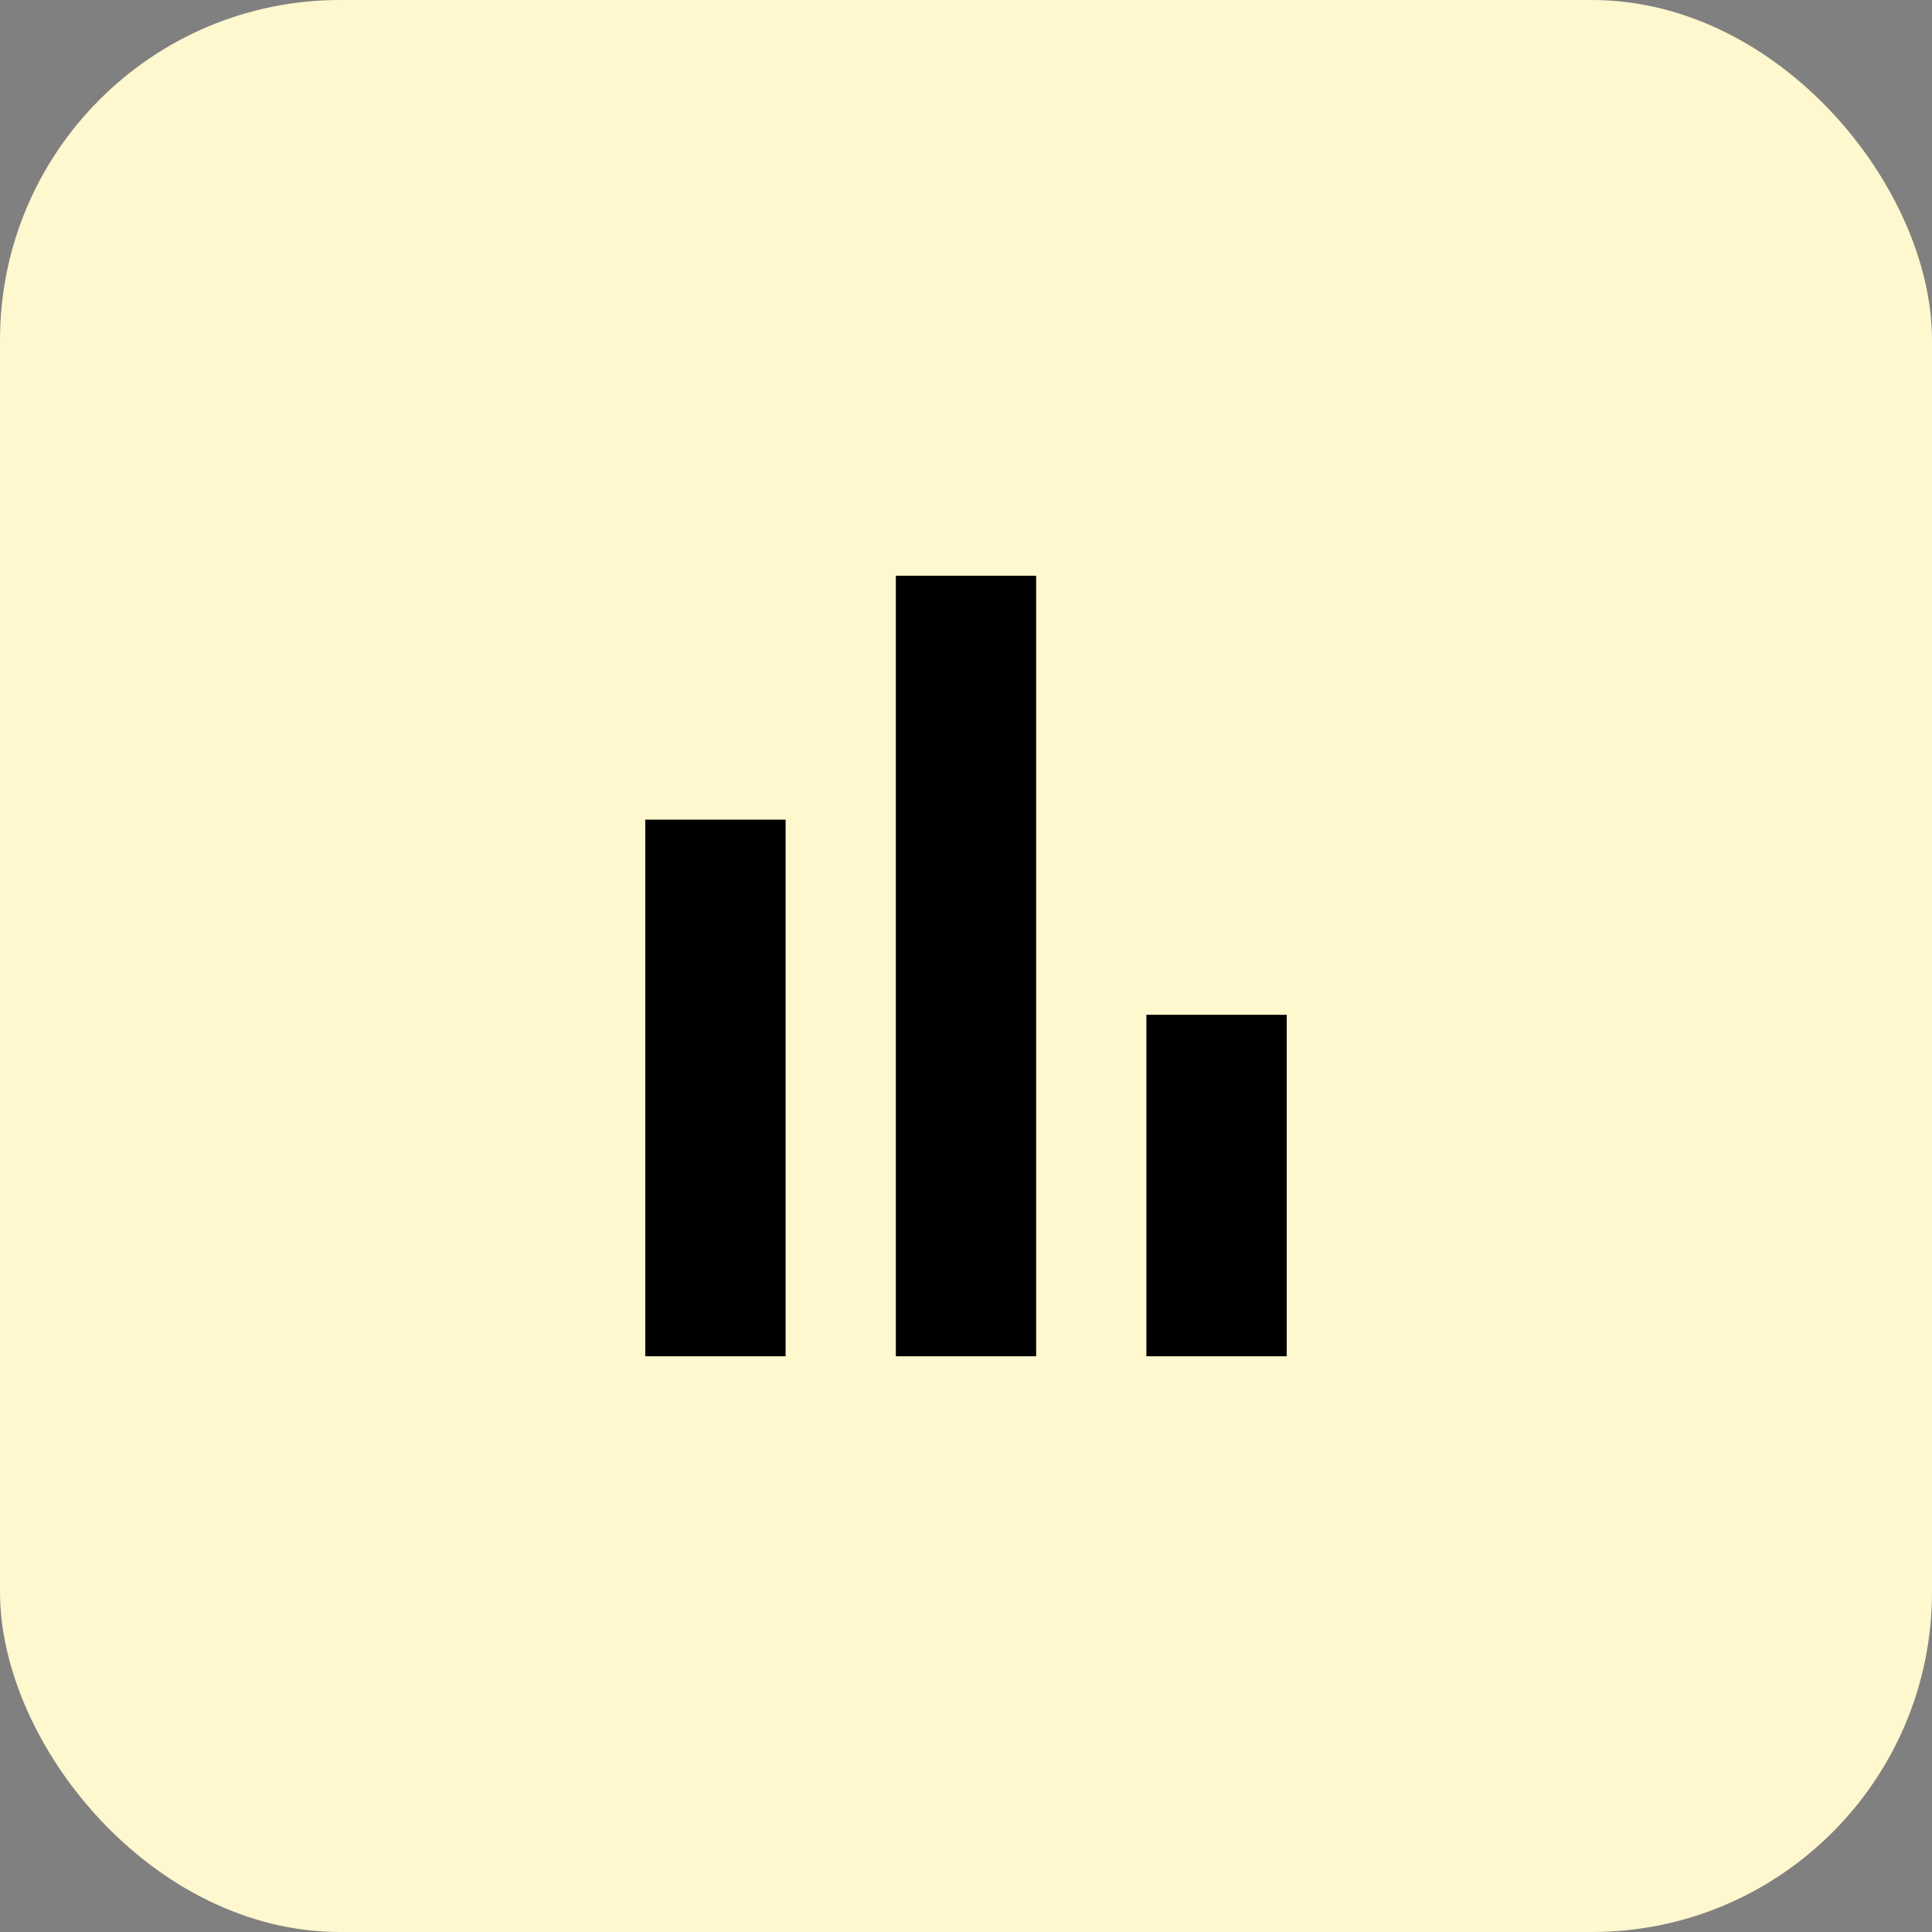<svg width="500" height="500" viewBox="0 0 500 500" fill="none" xmlns="http://www.w3.org/2000/svg">
<rect x="0" y="0" width="500" height="500" fill="#808080" stroke="none"/>
<rect width="500" height="500" rx="88" fill="#FFF7CD"/>
<path d="M296.688 351V262.625H333V351H296.688ZM231.844 351V149H268.156V351H231.844ZM167 351V212.125H203.312V351H167Z" fill="black"/>
</svg>
